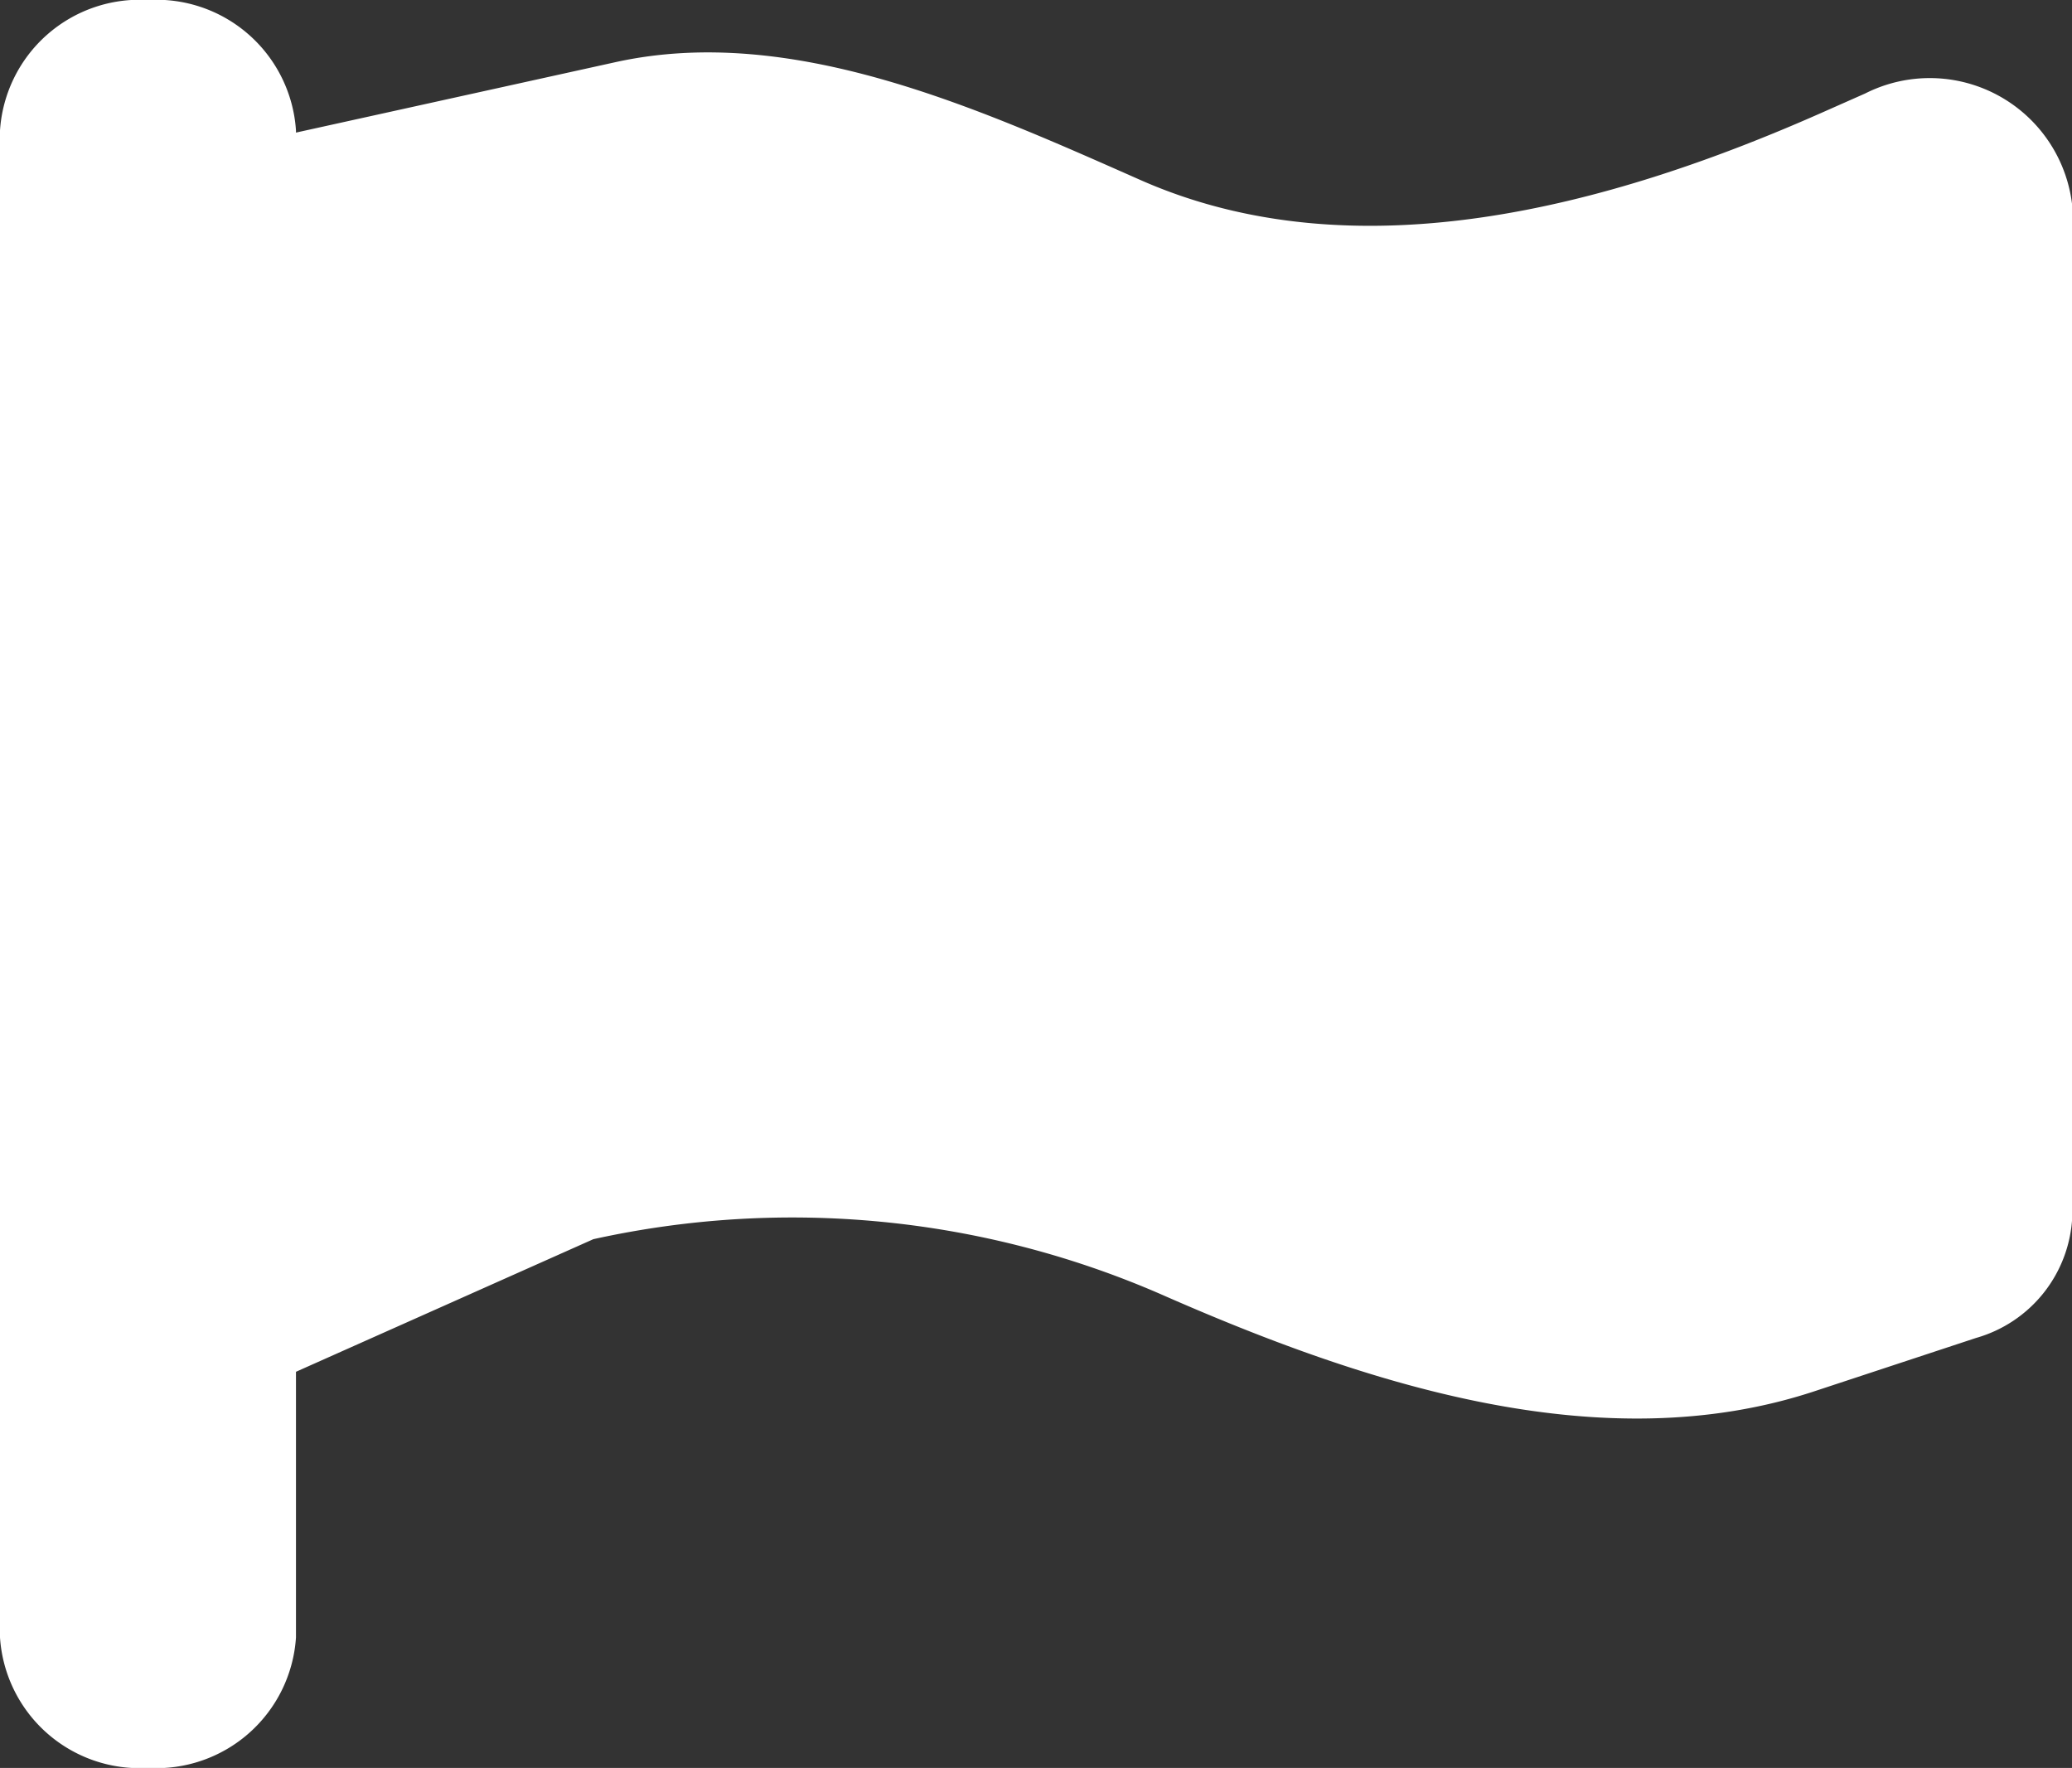 <svg xmlns="http://www.w3.org/2000/svg" width="32.819" height="28" viewBox="0 0 32.819 28">
    <rect x="0" y="0" width="32.819" height="28" fill="#333333" stroke="none"/>
    <path id="flag"
          d="M4.688,3.066A2.216,2.216,0,0,0,2.344,1,2.216,2.216,0,0,0,0,3.066V26.934A2.216,2.216,0,0,0,2.344,29a2.216,2.216,0,0,0,2.344-2.066V22.726l4.71-2.1a14.624,14.624,0,0,1,8.974.865c3.238,1.427,7,2.662,10.381,1.539L31.3,22.19a2.1,2.1,0,0,0,1.524-1.937V4.269a2.27,2.27,0,0,0-3.282-1.788l-.7.31c-3.392,1.5-7.384,2.559-10.776,1.061-2.571-1.136-5.524-2.482-8.315-1.868L4.688,3.1Z"
          transform="translate(0 -1)" fill="#fff"/>
</svg>
